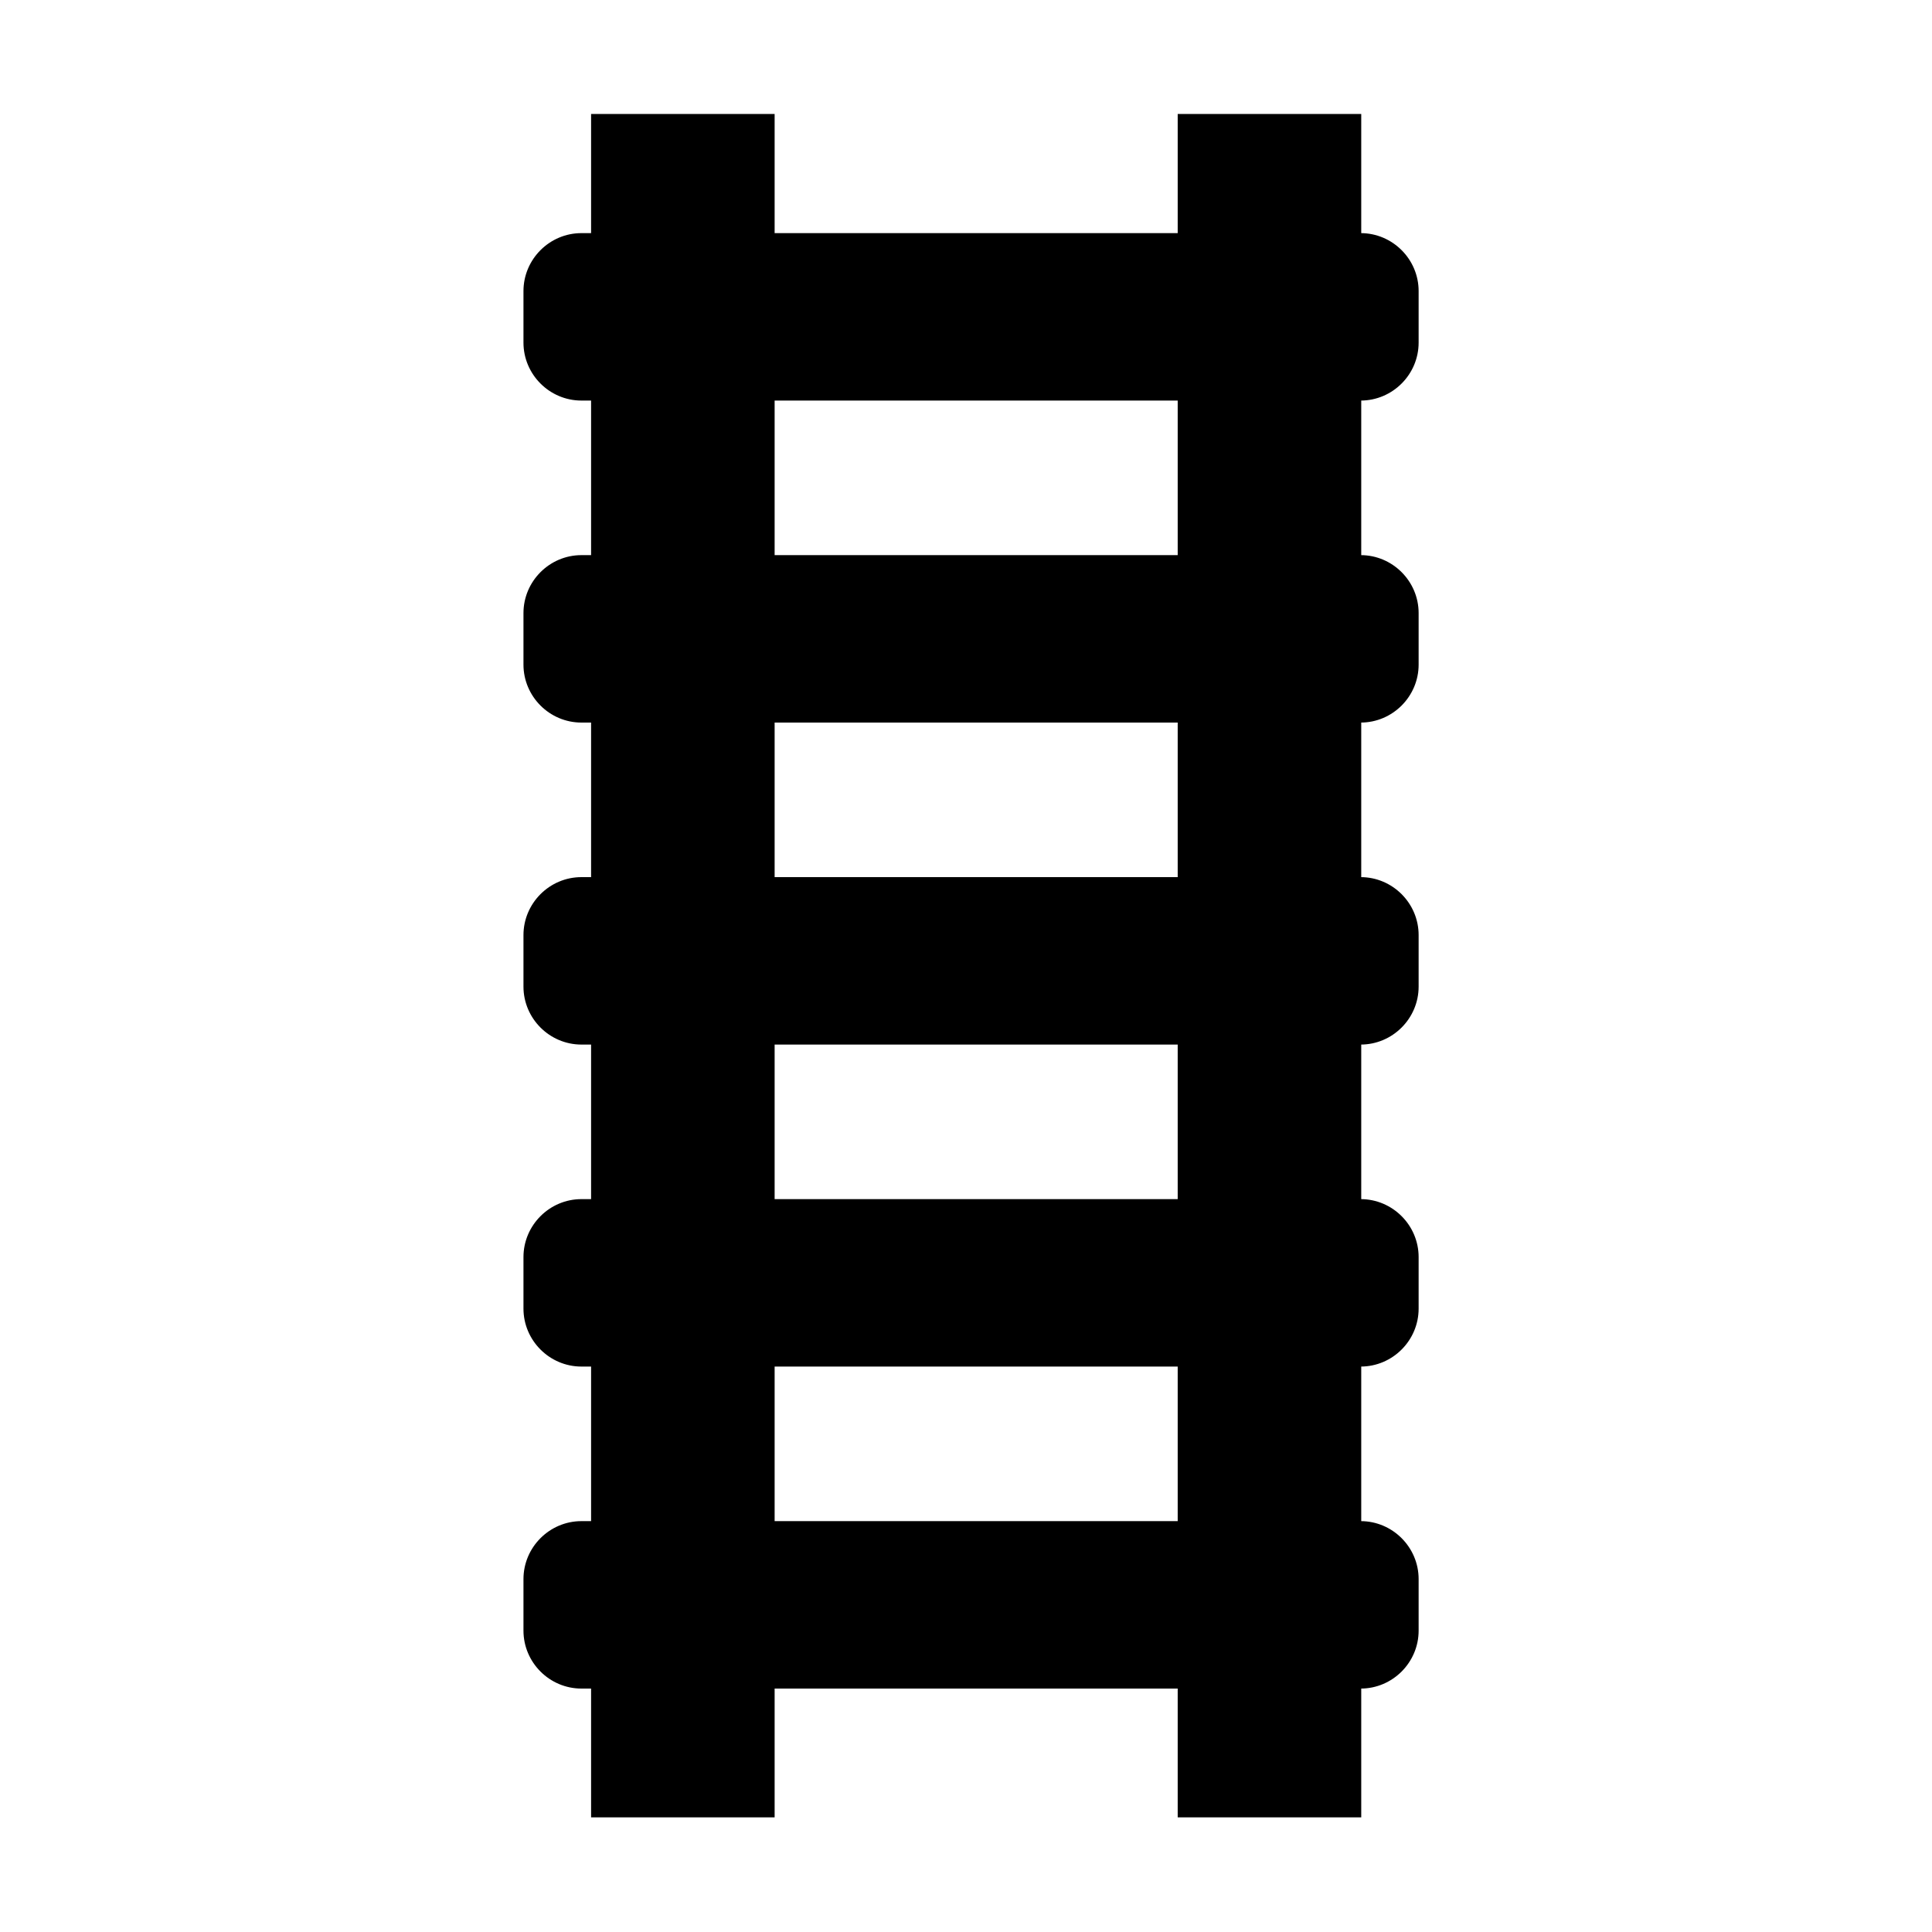 <?xml version="1.0" ?><!DOCTYPE svg  PUBLIC '-//W3C//DTD SVG 1.1//EN'  'http://www.w3.org/Graphics/SVG/1.1/DTD/svg11.dtd'><svg enable-background="new 0 0 200 200" height="200px" id="Слой_1" version="1.1" viewBox="0 0 200 200" width="200px" xml:space="preserve" xmlns="http://www.w3.org/2000/svg" xmlns:xlink="http://www.w3.org/1999/xlink"><g><rect height="176.333" width="19" x="61.189" y="11.799"/><rect height="176.333" width="19" x="121.915" y="11.799"/><path d="M146.856,163.467c0-3.3-2.7-6-6-6H60.189c-3.3,0-6,2.7-6,6v5.333c0,3.3,2.7,6,6,6h80.667c3.3,0,6-2.7,6-6V163.467z"/><path d="M146.856,130.133c0-3.3-2.7-6-6-6H60.189c-3.3,0-6,2.7-6,6v5.333c0,3.3,2.7,6,6,6h80.667c3.3,0,6-2.7,6-6V130.133z"/><path d="M146.856,96.8c0-3.3-2.7-6-6-6H60.189c-3.3,0-6,2.7-6,6v5.333c0,3.3,2.7,6,6,6h80.667c3.3,0,6-2.7,6-6V96.8z"/><path d="M146.856,63.467c0-3.3-2.7-6-6-6H60.189c-3.3,0-6,2.7-6,6V68.8c0,3.3,2.7,6,6,6h80.667c3.3,0,6-2.7,6-6V63.467z"/><path d="M146.856,30.133c0-3.3-2.7-6-6-6H60.189c-3.3,0-6,2.7-6,6v5.333c0,3.3,2.7,6,6,6h80.667c3.3,0,6-2.7,6-6V30.133z"/></g></svg>
